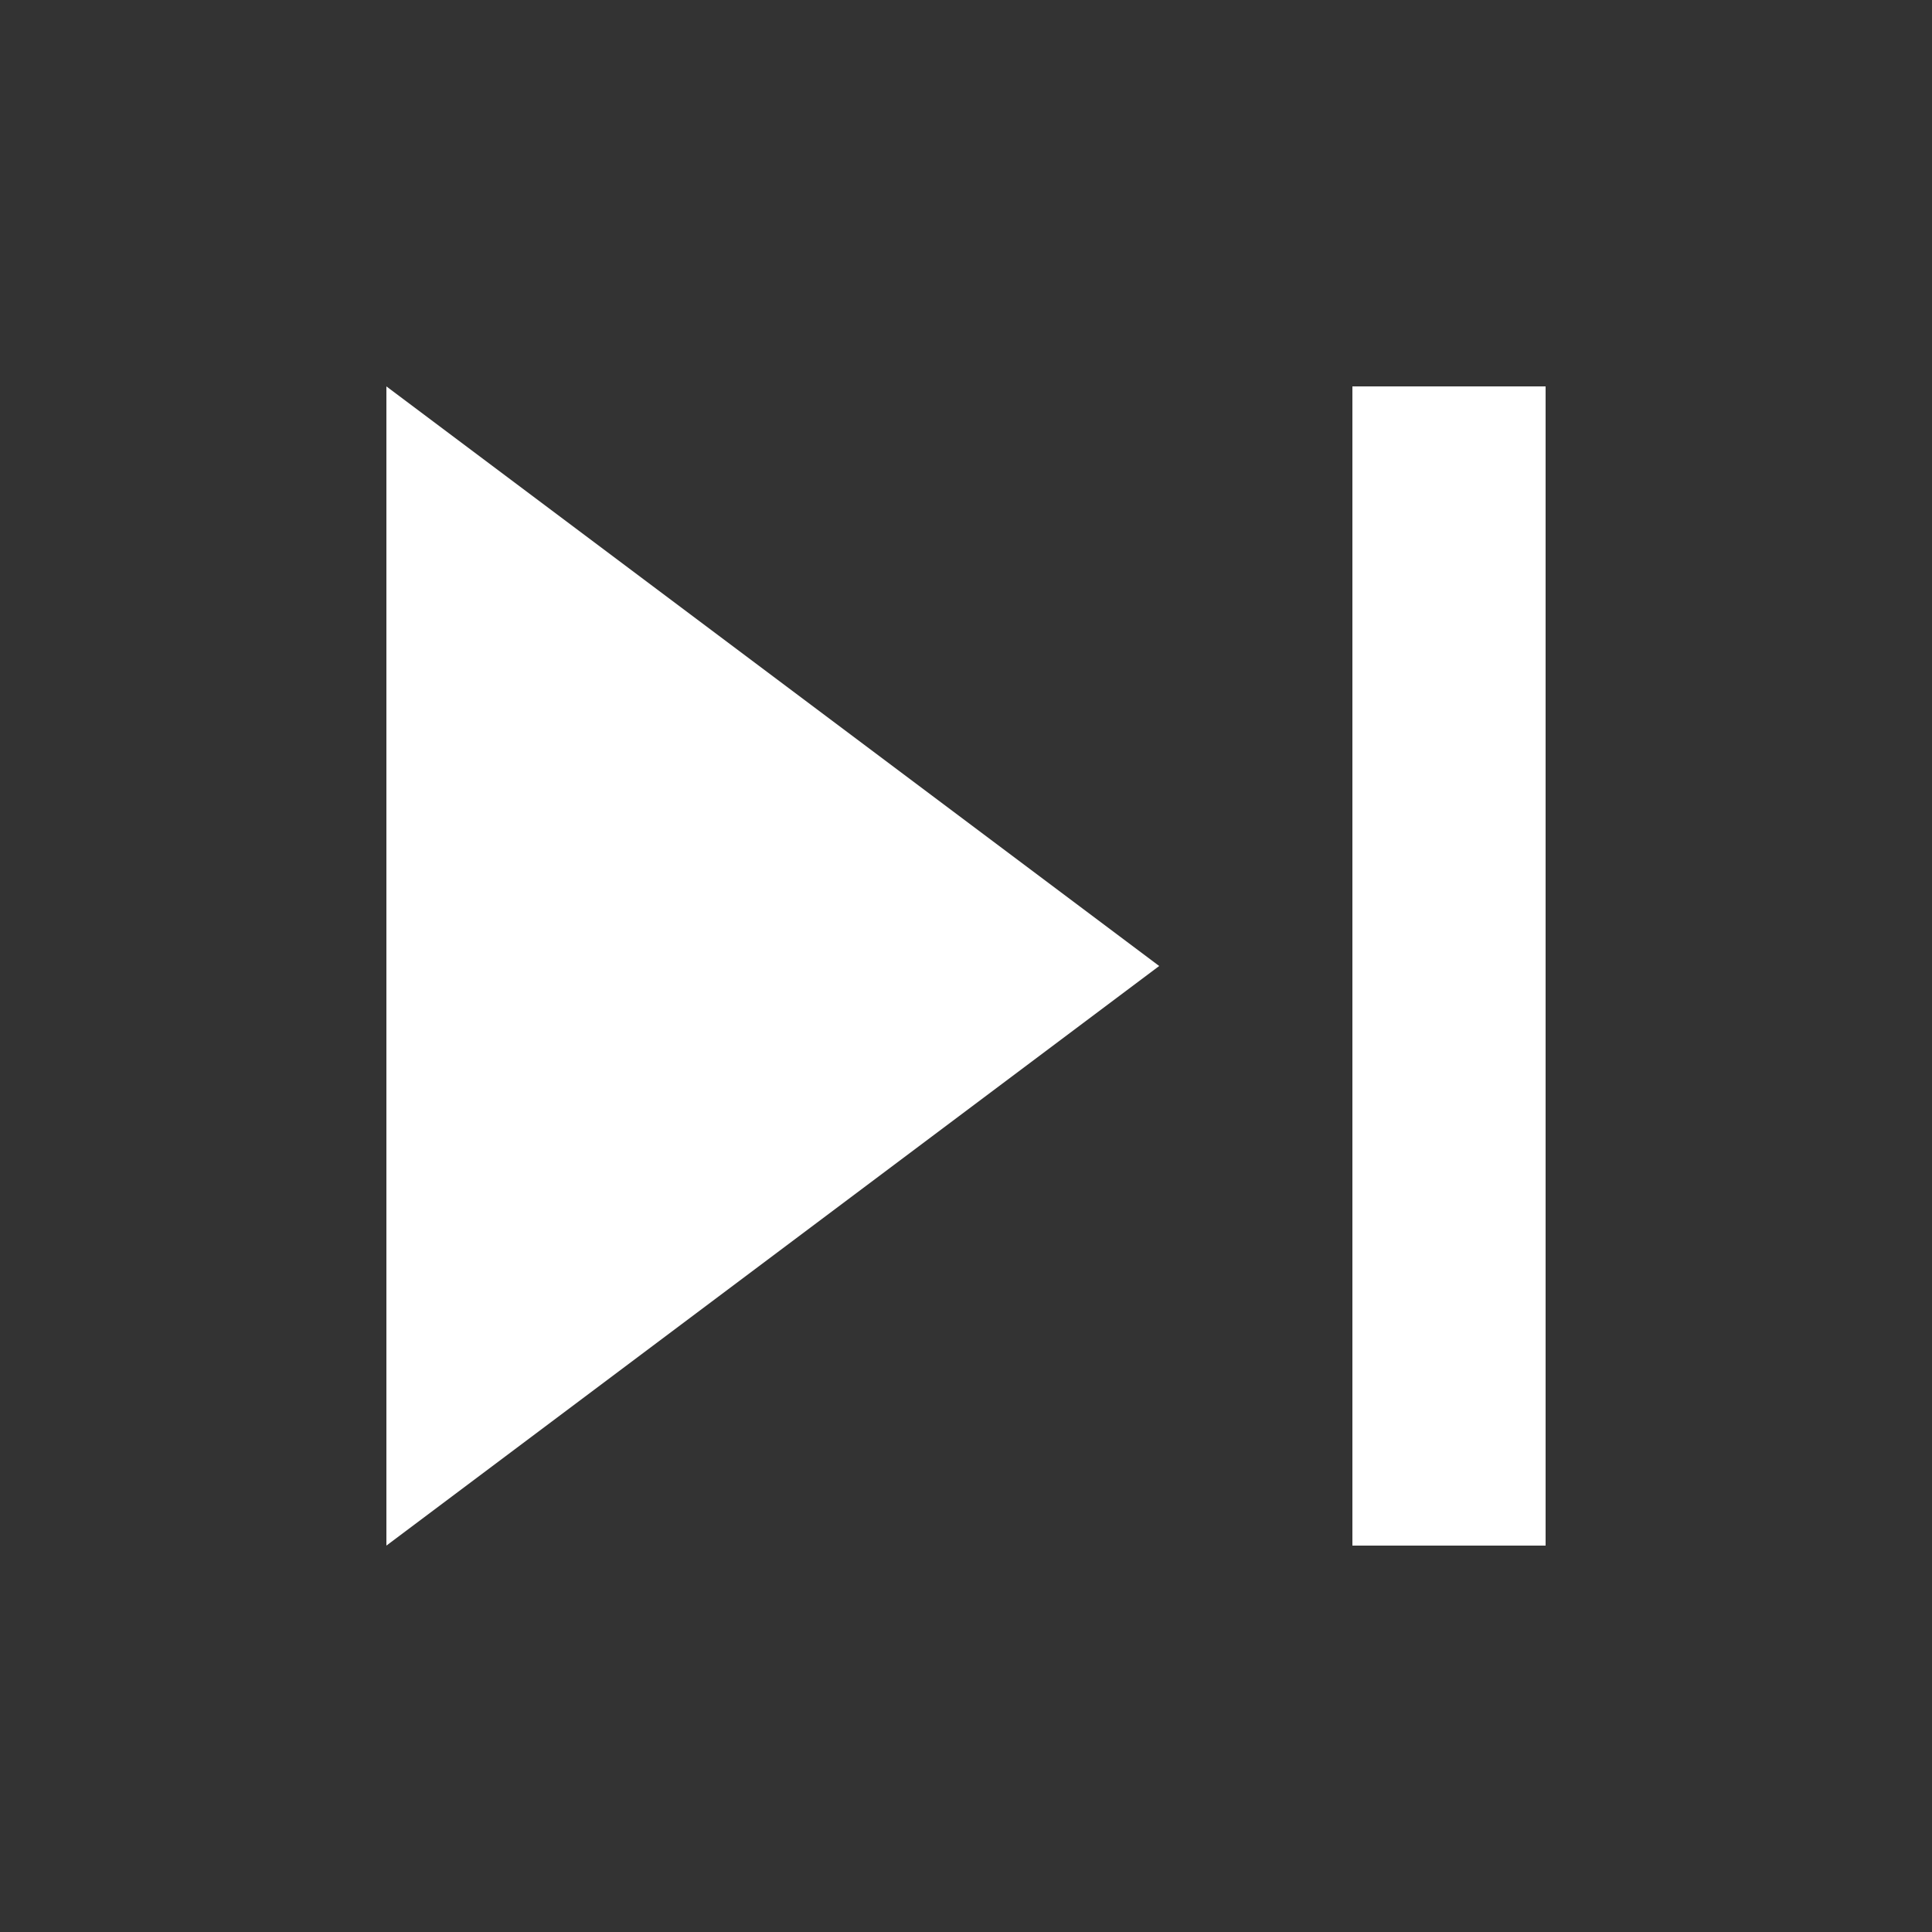 <?xml version="1.0" ?>
<svg width="40" height="40" viewBox="0 0 100 100" xmlns="http://www.w3.org/2000/svg">
    <rect x="0" y="0" width="100" height="100" fill="#333333" stroke="none"/>
    <polygon fill="white" points="20,20 60,50 20,80"/>
    <rect x="70" y="20" width="10" height="60" fill="white"/>
</svg>
